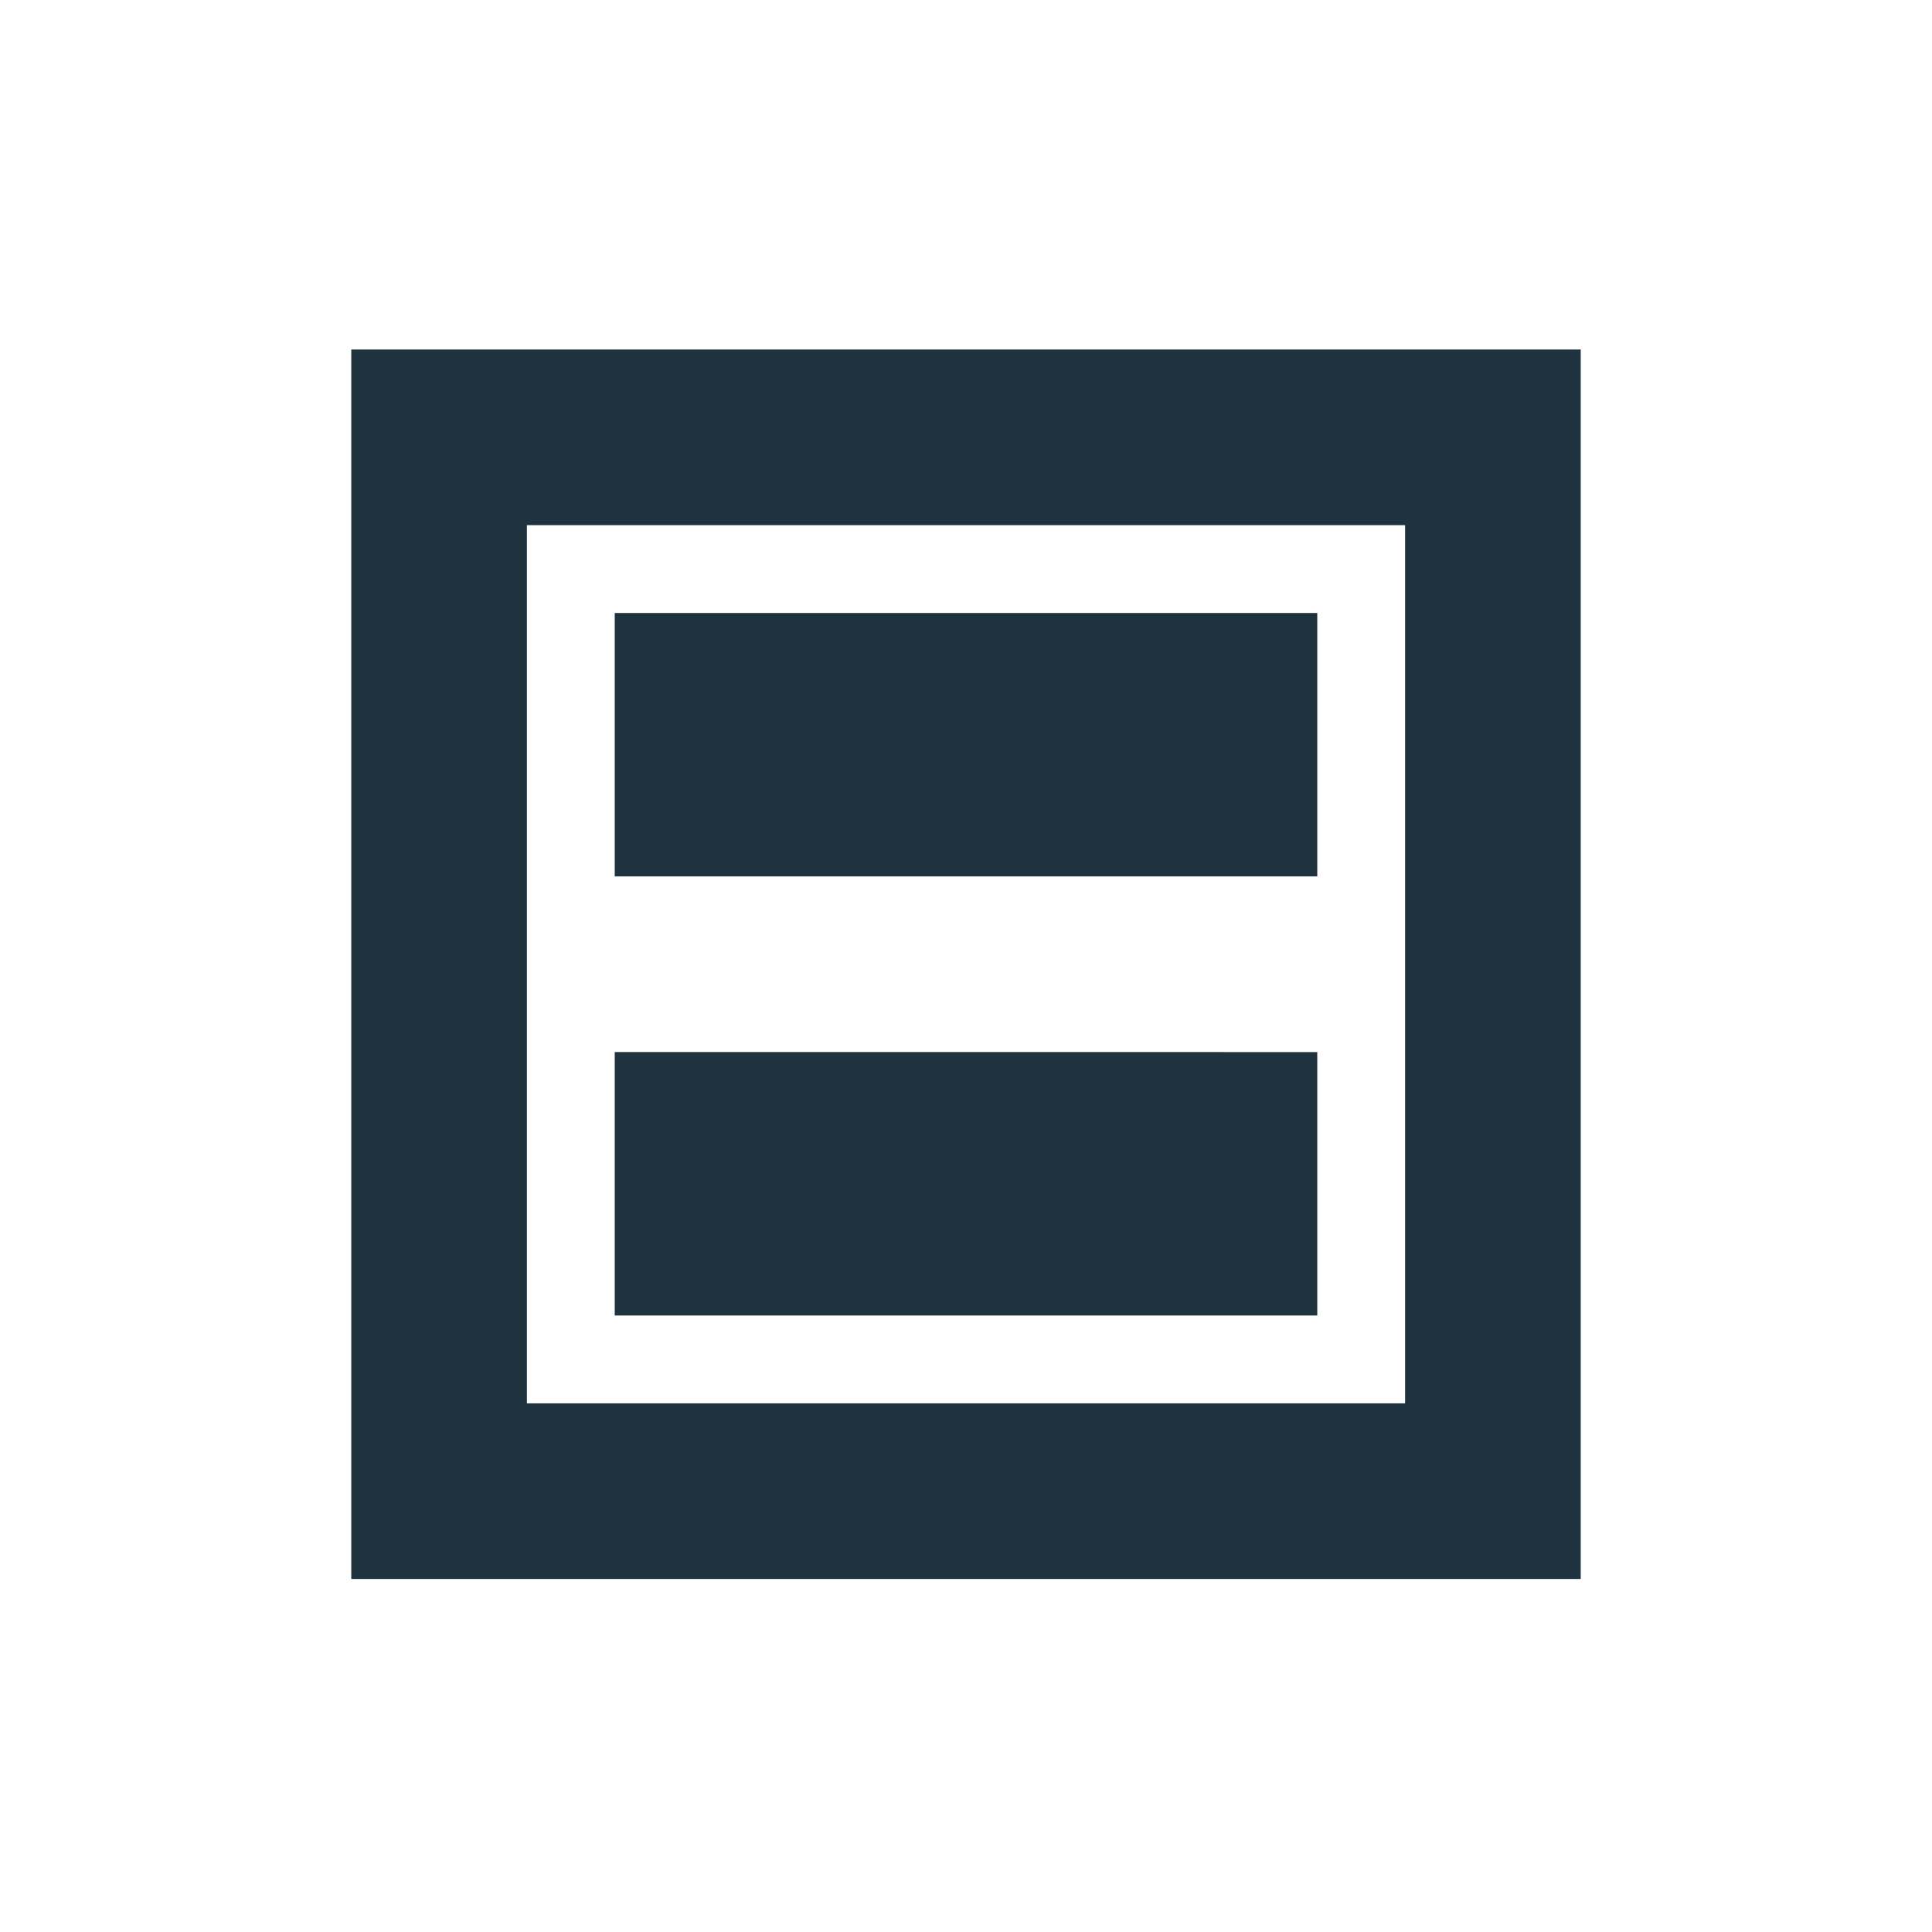 <svg xmlns="http://www.w3.org/2000/svg" width="22" height="22"><defs><style type="text/css" id="current-color-scheme"></style></defs><path d="M4 3.98v14h14v-14H4zm2 2h10v10H6v-10zm1 1v3h8v-3H7zm0 5v3h8v-3H7z" fill="currentColor" color="#1e333d"/></svg>